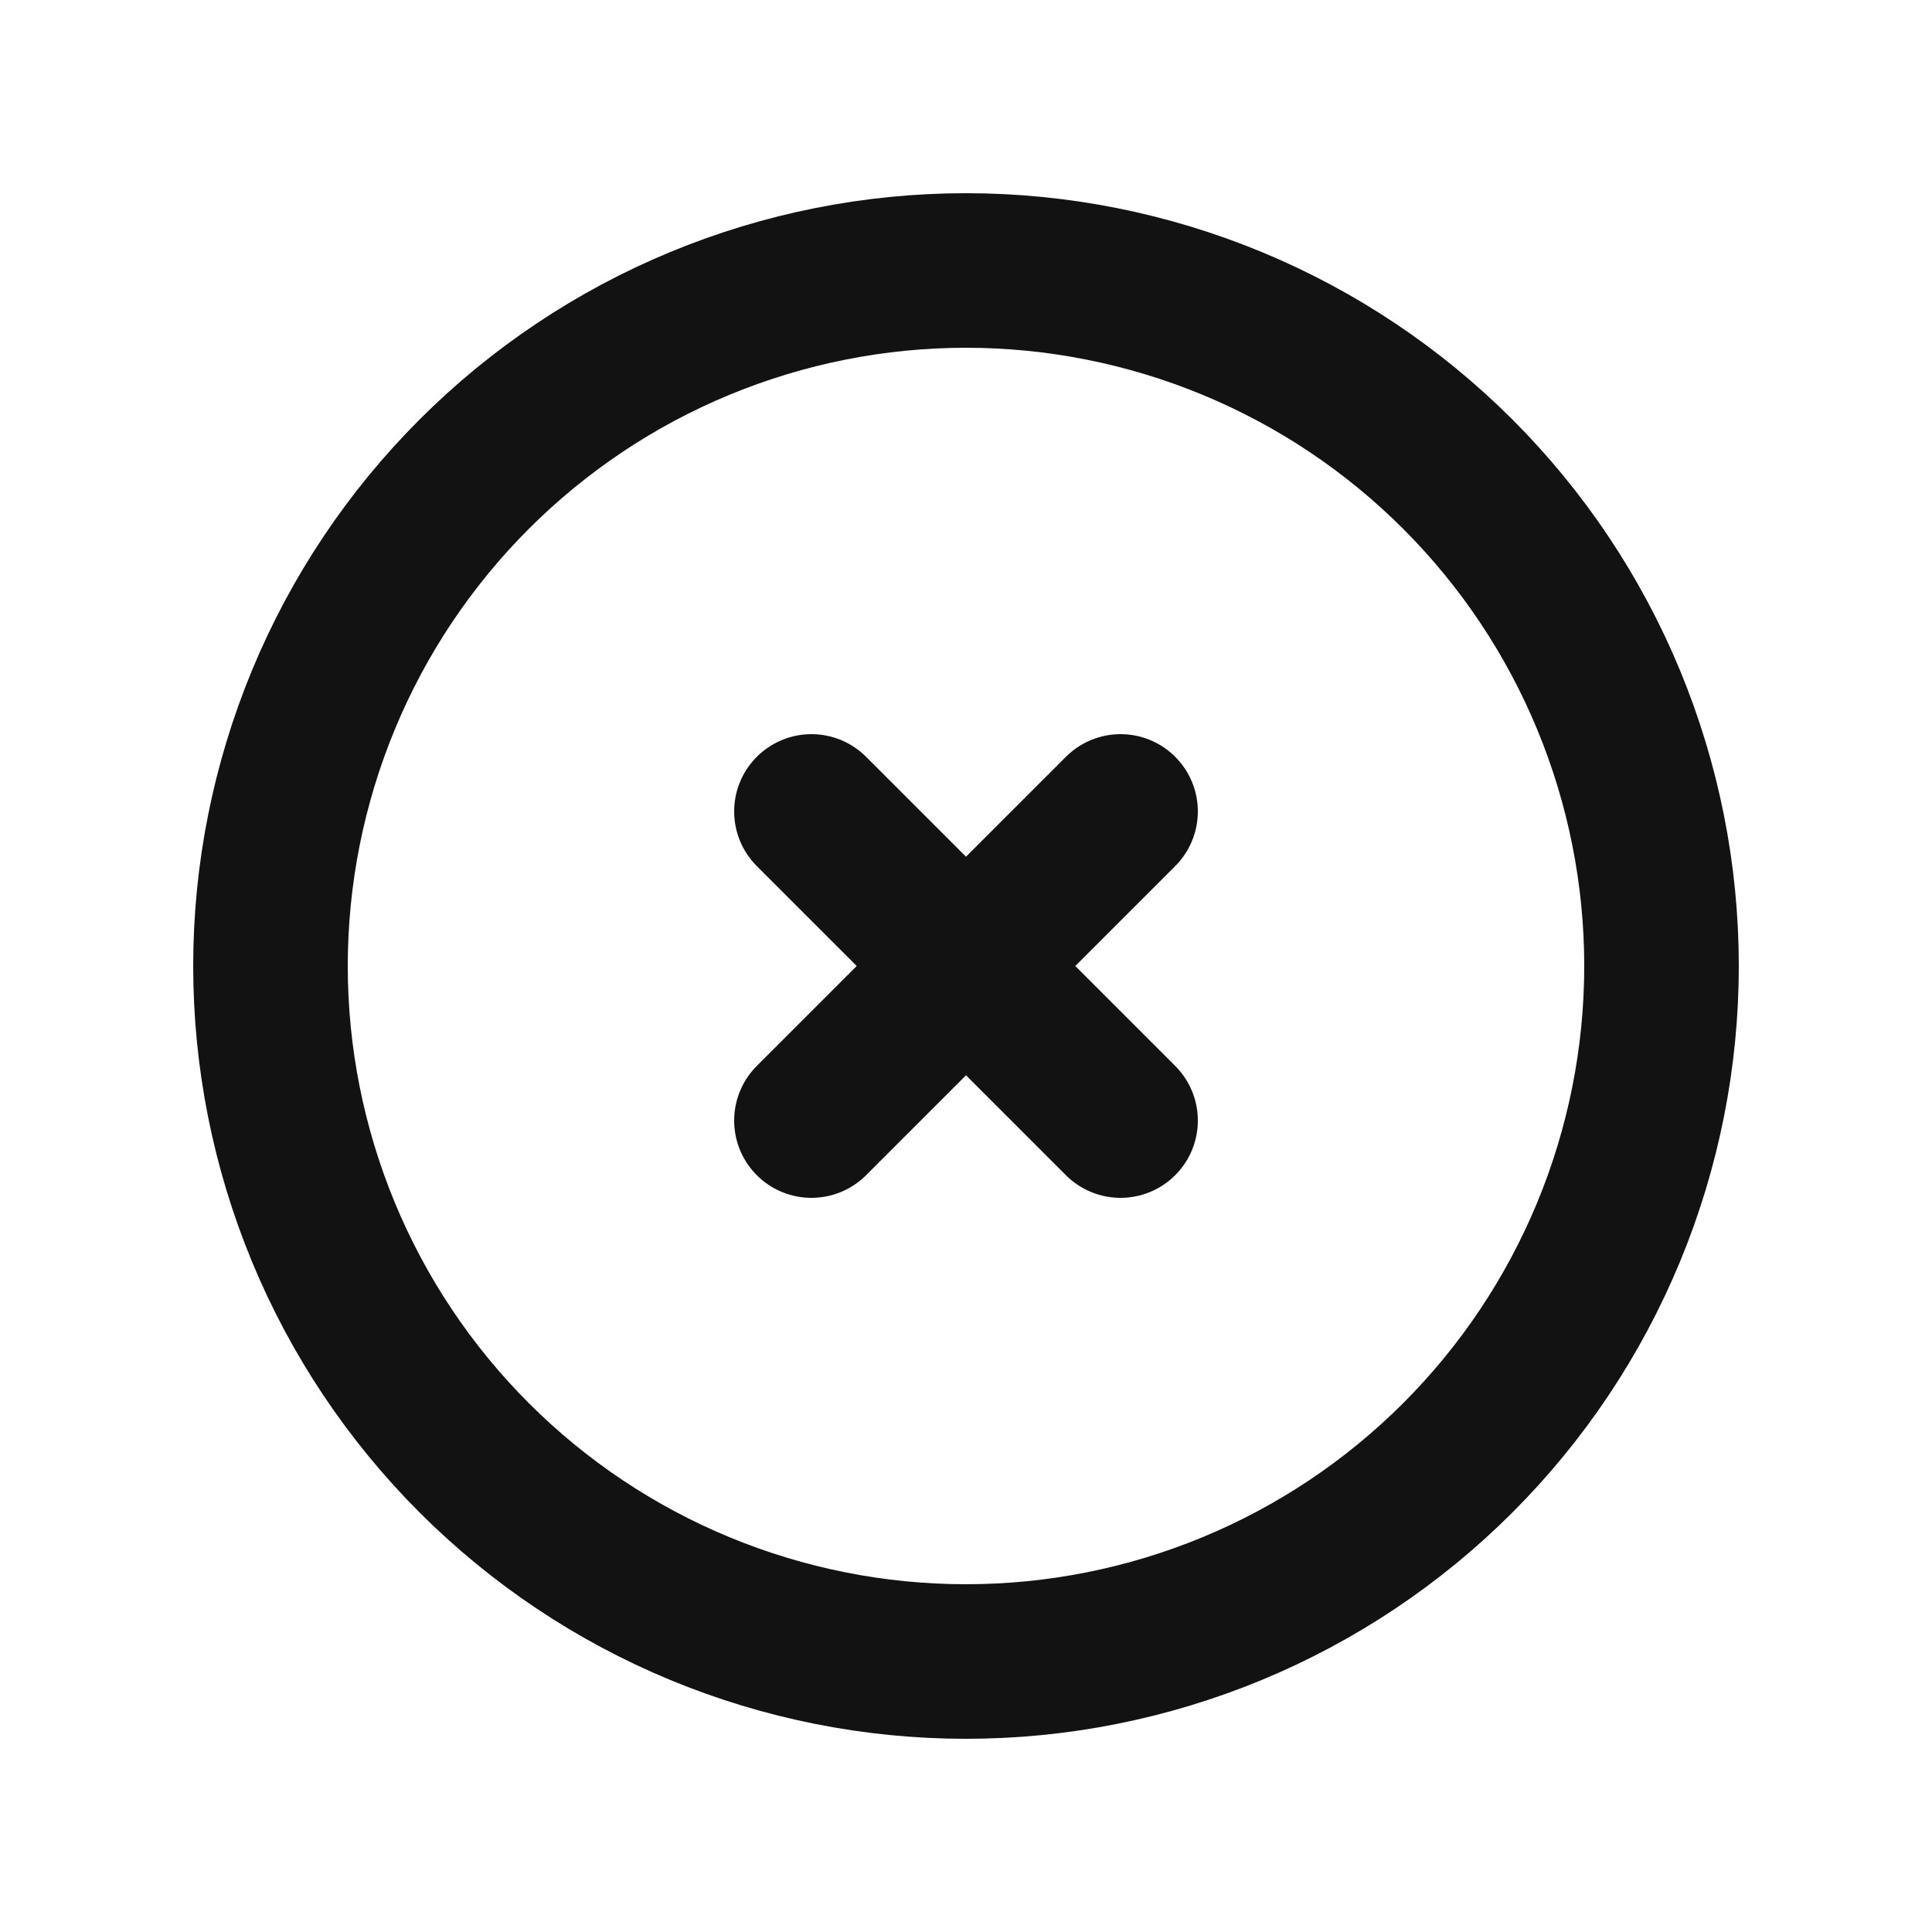 <svg width="25" height="25" viewBox="0 0 25 25" fill="none" xmlns="http://www.w3.org/2000/svg">
<path d="M10.5 10.5L14.5 14.5M14.5 10.5L10.5 14.5M3.5 12.5C3.5 13.682 3.733 14.852 4.185 15.944C4.637 17.036 5.3 18.028 6.136 18.864C6.972 19.7 7.964 20.363 9.056 20.815C10.148 21.267 11.318 21.5 12.5 21.5C13.682 21.5 14.852 21.267 15.944 20.815C17.036 20.363 18.028 19.7 18.864 18.864C19.7 18.028 20.363 17.036 20.815 15.944C21.267 14.852 21.5 13.682 21.5 12.5C21.5 11.318 21.267 10.148 20.815 9.056C20.363 7.964 19.7 6.972 18.864 6.136C18.028 5.3 17.036 4.637 15.944 4.185C14.852 3.733 13.682 3.5 12.5 3.5C11.318 3.5 10.148 3.733 9.056 4.185C7.964 4.637 6.972 5.3 6.136 6.136C5.3 6.972 4.637 7.964 4.185 9.056C3.733 10.148 3.5 11.318 3.5 12.5Z" stroke="#121212" stroke-width="2" stroke-linecap="round" stroke-linejoin="round"/>
</svg>
